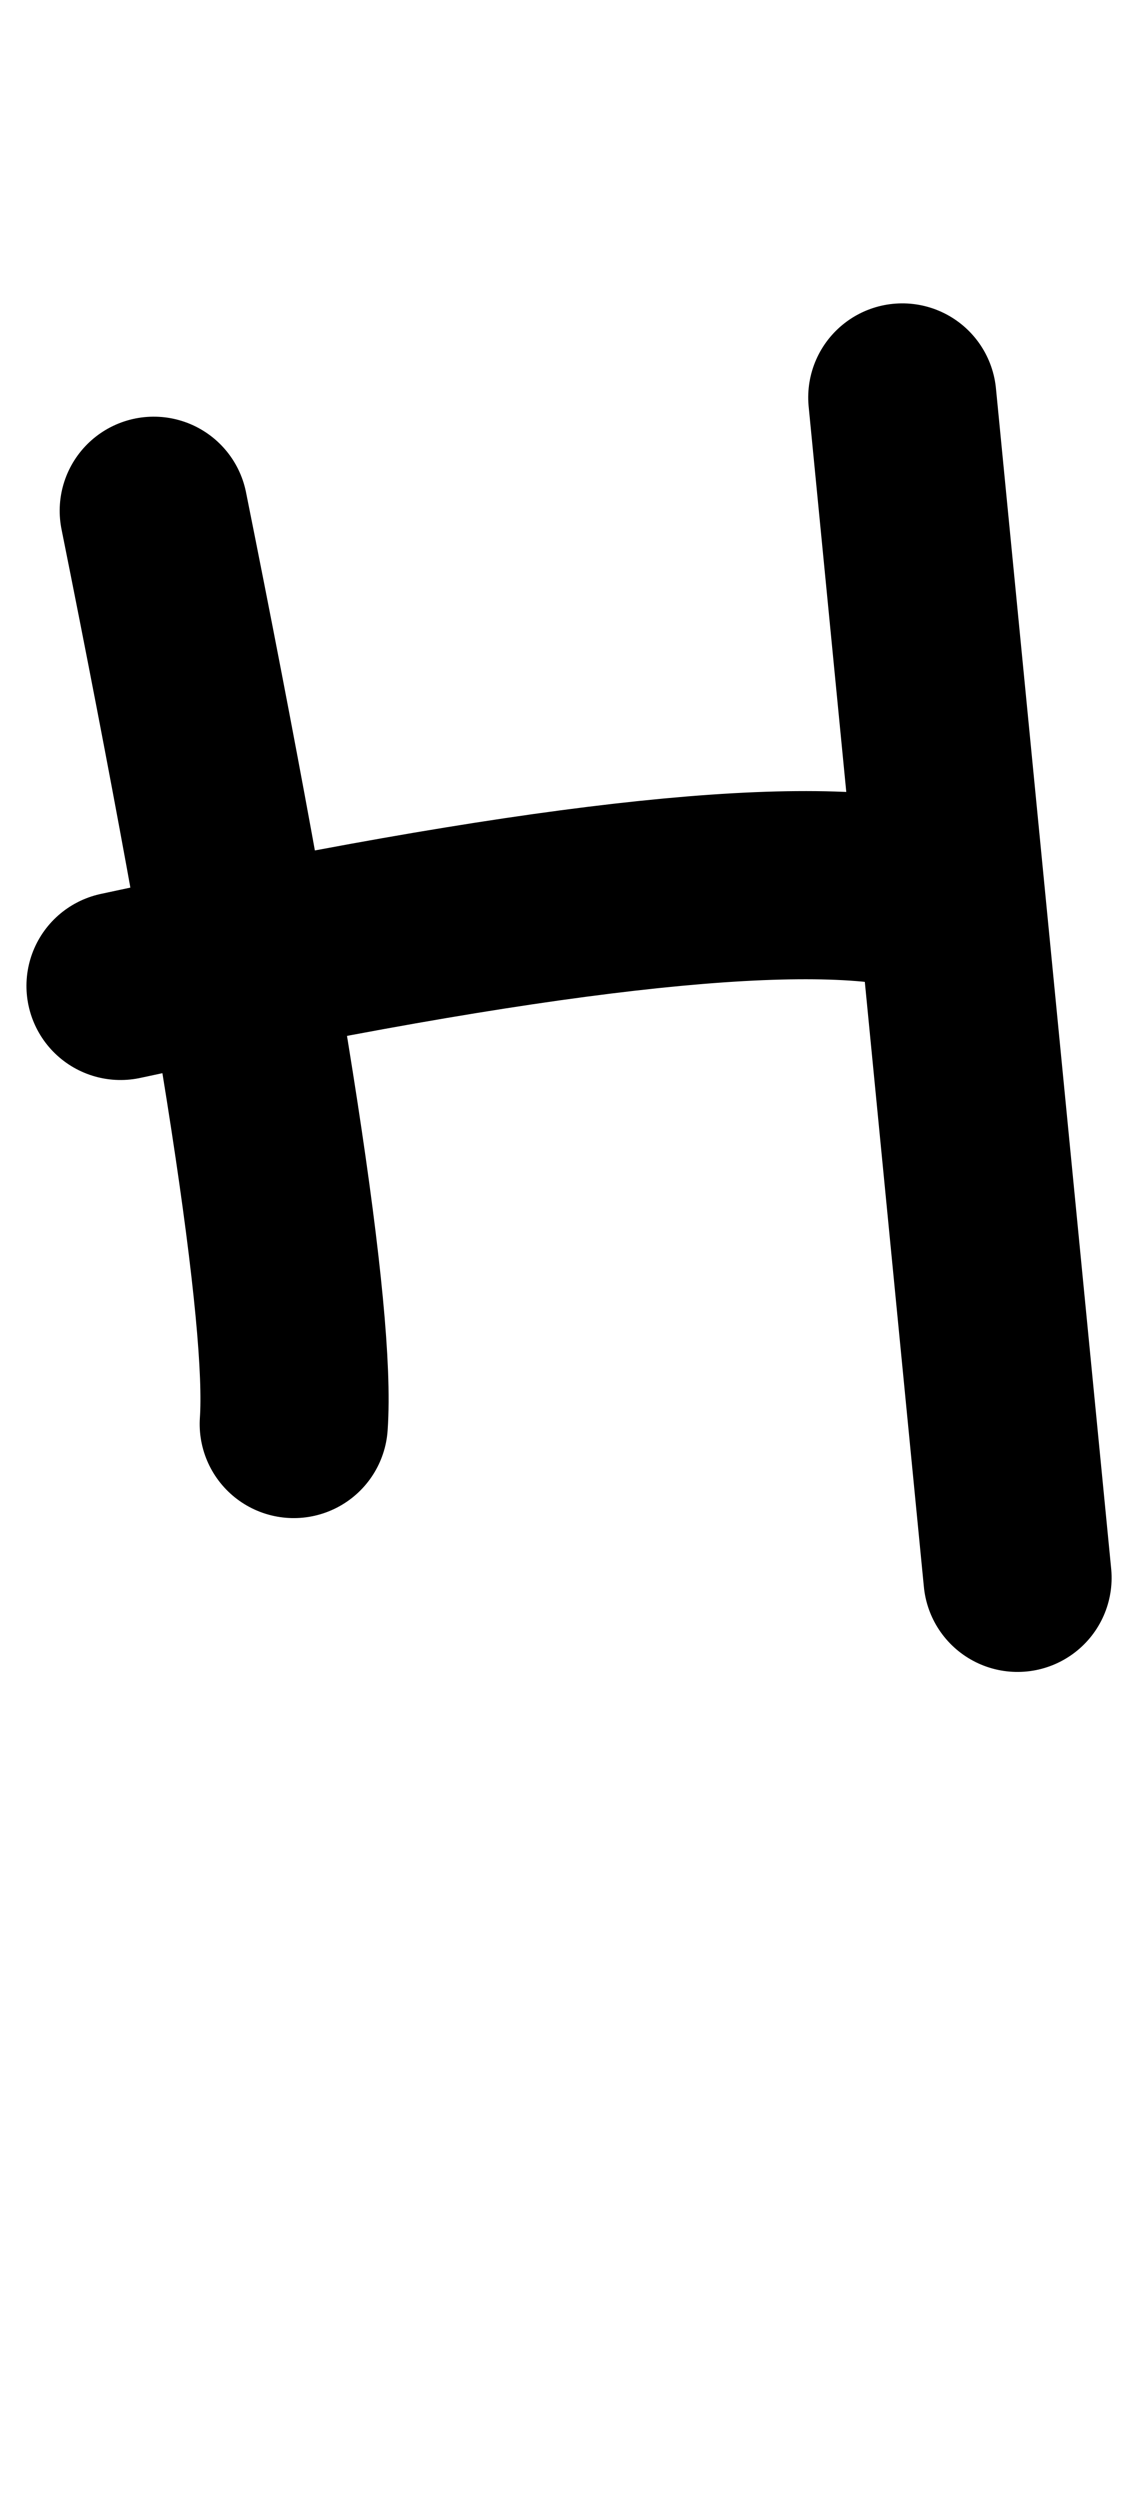 <?xml version="1.0" encoding="UTF-8"?>
<svg width="127px" height="279px" viewBox="0 0 127 279" version="1.1" xmlns="http://www.w3.org/2000/svg" xmlns:xlink="http://www.w3.org/1999/xlink">
    <title>Group 8 Copy 2</title>
    <g id="Page-1" stroke="none" stroke-width="1" fill="none" fill-rule="evenodd" stroke-linecap="round">
        <g id="Group-22-Copy" transform="translate(66.001, 107.343) rotate(4) translate(-66.001, -107.343) translate(13.767, 42.088)" stroke="#000000" stroke-width="21">
            <path d="M0,18.441 C15.13,73.546 22.695,107.073 22.695,119.02" id="Path-78"></path>
            <path d="M0,71.598 C44.568,58.647 73.884,53.198 87.947,55.25" id="Path-79"></path>
            <line x1="82.451" y1="0" x2="104.468" y2="130.511" id="Path-80"></line>
        </g>
    </g>
</svg>